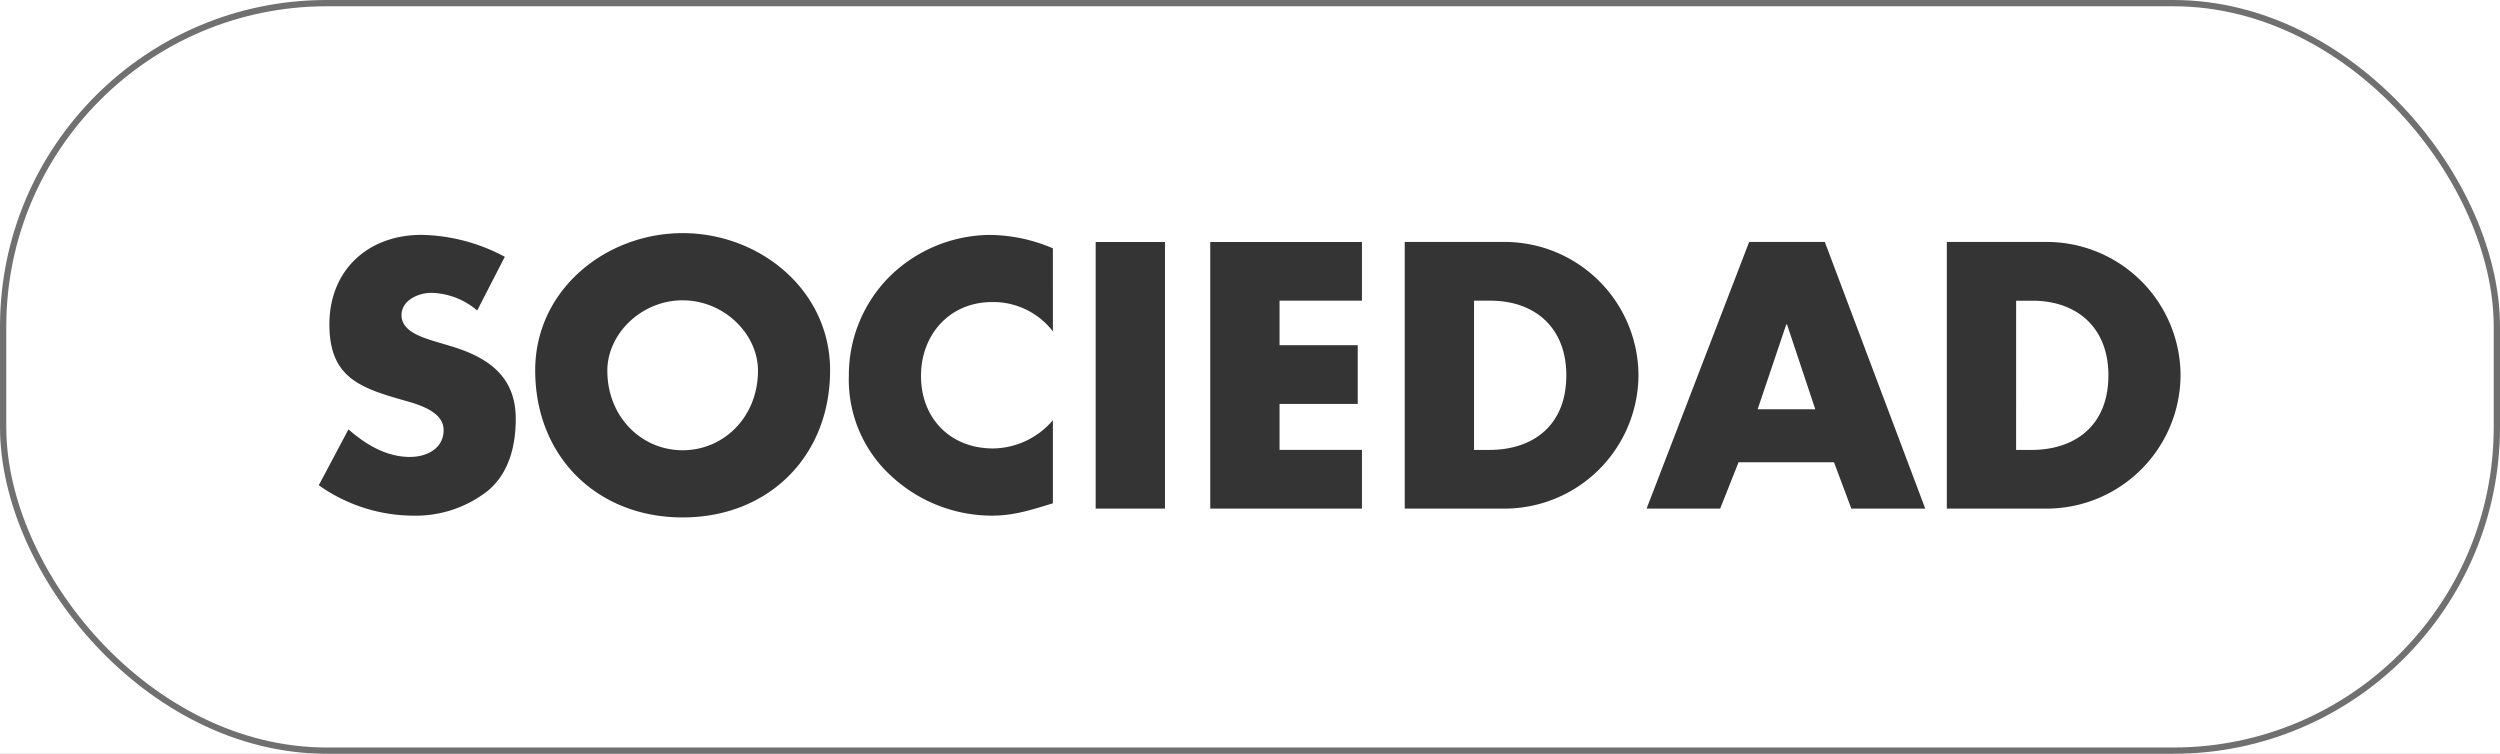 <svg xmlns="http://www.w3.org/2000/svg" xmlns:xlink="http://www.w3.org/1999/xlink" width="398" height="120" viewBox="0 0 398 120"><rect x="0" y="0" width="398" height="120" fill="#808080" stroke="none"/><defs><clipPath id="b"><rect width="398" height="120"/></clipPath></defs><g id="a" clip-path="url(#b)"><rect width="398" height="120" fill="#fff"/><g fill="#fff" stroke="#707070" stroke-width="1"><rect width="398" height="120" rx="52" stroke="none"/><rect x="0.5" y="0.5" width="397" height="119" rx="51.5" fill="none"/></g><path d="M30.511-19.6a29.031,29.031,0,0,0-13.286-3.49c-8.5,0-14.637,5.63-14.637,14.243,0,8.219,4.56,10.021,11.484,11.991,2.364.676,6.7,1.745,6.7,4.841,0,2.984-2.758,4.278-5.348,4.278-3.772,0-7.037-1.97-9.8-4.391L.9,16.768A26.191,26.191,0,0,0,15.818,21.61a18.622,18.622,0,0,0,12.047-4c3.378-2.871,4.391-7.206,4.391-11.428,0-6.868-4.56-9.852-10.471-11.6l-2.815-.844c-1.914-.619-4.9-1.576-4.9-4.053,0-2.364,2.7-3.547,4.729-3.547a11.609,11.609,0,0,1,7.318,2.815ZM58.828-23.37c-12.216,0-23.475,9.007-23.475,21.843,0,13.736,9.852,23.419,23.475,23.419S82.3,12.209,82.3-1.527C82.3-14.363,71.044-23.37,58.828-23.37Zm0,10.7c6.587,0,11.991,5.348,11.991,11.2,0,7.318-5.4,12.666-11.991,12.666S46.837,5.847,46.837-1.471C46.837-7.326,52.241-12.674,58.828-12.674Zm58.941-8.275a25.89,25.89,0,0,0-10.077-2.139,23,23,0,0,0-16.157,6.868A22.214,22.214,0,0,0,85.286-.683,20.758,20.758,0,0,0,92.1,15.361,23.632,23.632,0,0,0,108.03,21.61c3.434,0,6.08-.844,9.739-1.97V6.41a12.691,12.691,0,0,1-9.514,4.5c-6.868,0-11.484-4.841-11.484-11.54,0-6.587,4.56-11.766,11.315-11.766a11.975,11.975,0,0,1,9.683,4.672Zm17.846-1.013H124.58V20.484h11.034Zm31.356,9.345v-9.345H142.82V20.484h24.151V11.139H153.854V3.821H166.3V-5.524H153.854v-7.093Zm6.812,33.1h15.65A21.348,21.348,0,0,0,210.993-.739a21.312,21.312,0,0,0-21.561-21.223h-15.65Zm11.034-33.1h2.59c7.093,0,12.1,4.278,12.1,11.878,0,8.275-5.63,11.878-12.216,11.878h-2.477Zm57.308,25.727,2.758,7.375h11.766L240.661-21.963H228.614L212.288,20.484H224l2.927-7.375Zm-2.984-8.444h-9.176l4.56-13.511h.113Zm20.942,15.819h15.65A21.348,21.348,0,0,0,297.294-.739a21.312,21.312,0,0,0-21.561-21.223h-15.65Zm11.034-33.1h2.59c7.093,0,12.1,4.278,12.1,11.878,0,8.275-5.63,11.878-12.216,11.878h-2.477Z" transform="translate(49.851 60.483)" fill="#343434"/></g></svg>